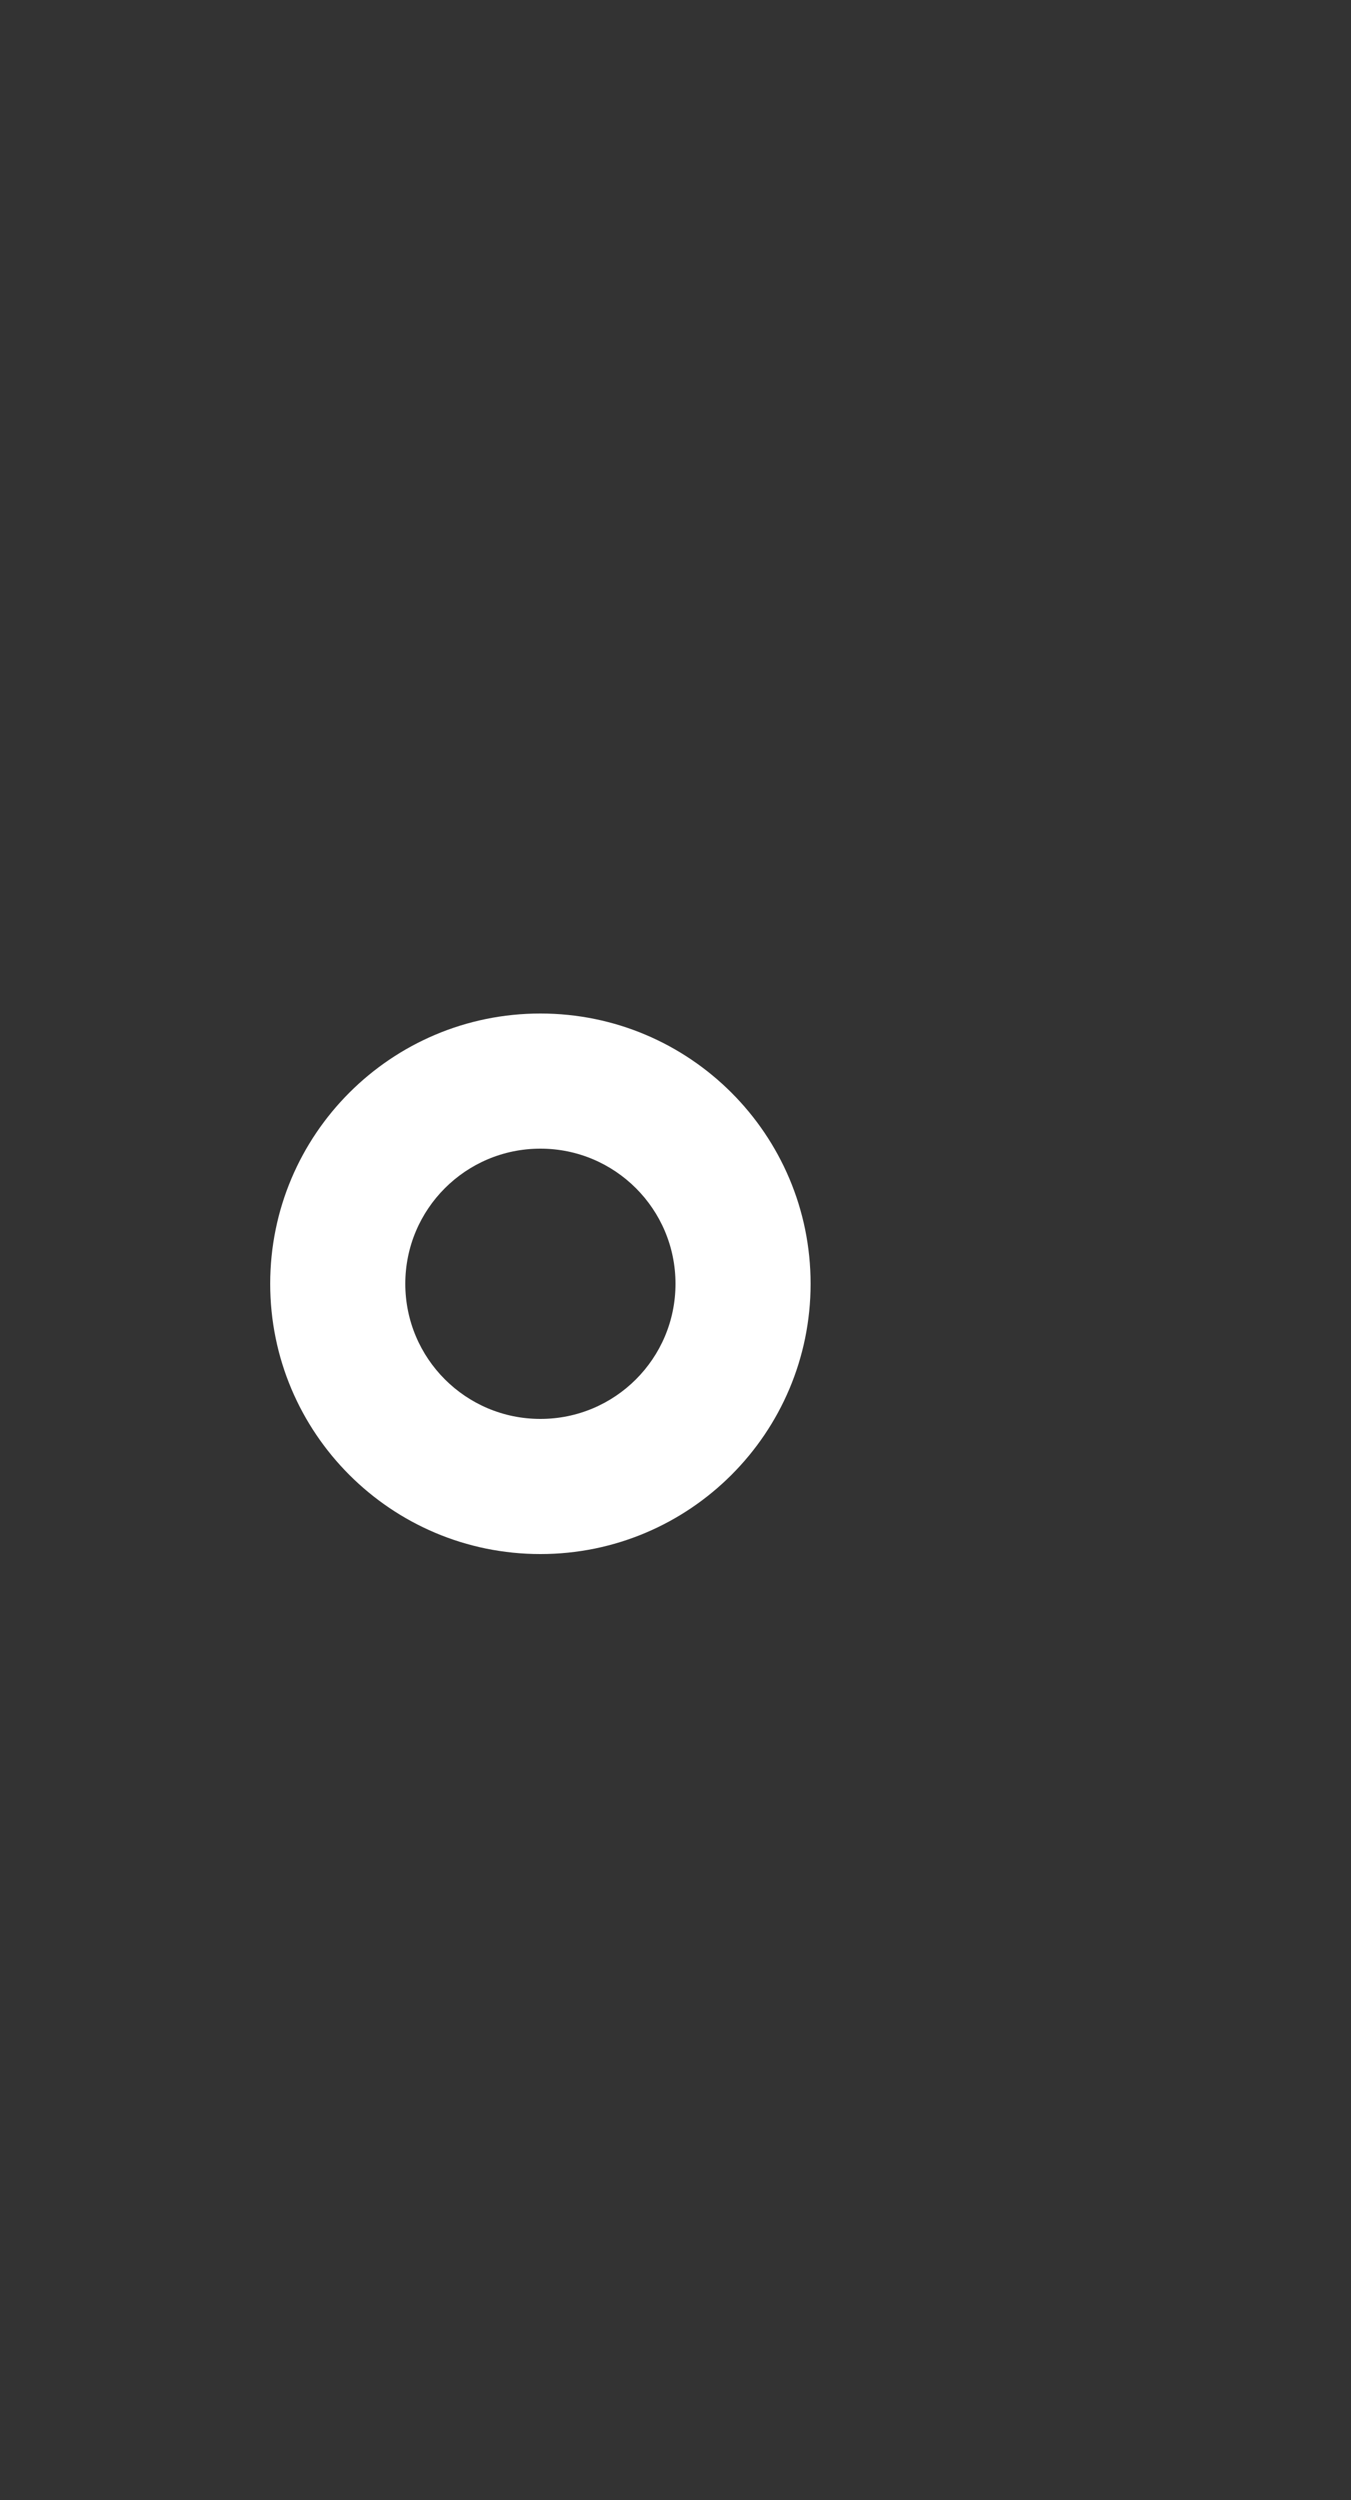 <svg xmlns="http://www.w3.org/2000/svg" xmlns:svg="http://www.w3.org/2000/svg" id="svg2" width="20" height="37" version="1.1"><rect width="100%" height="100%" fill="#333333" stroke="none"/><defs id="defs4"><clipPath id="clipPath4219" clipPathUnits="userSpaceOnUse"><rect id="rect4221" width="20" height="37" x="20" y="1015.362" fill="#f0f" fill-opacity="1" fill-rule="nonzero" stroke="none" stroke-width="1" color="#000" display="inline" enable-background="accumulate" opacity=".12" overflow="visible" visibility="visible" style="marker:none"/></clipPath></defs><g id="layer1" transform="translate(0,-1015.362)"><path id="path3019" fill="#fff" fill-opacity="1" fill-rule="nonzero" stroke="none" stroke-width="12" d="M 8 15 C 5.791 15 4 16.791 4 19 C 4 21.209 5.791 23 8 23 C 10.209 23 12 21.209 12 19 C 12 16.791 10.209 15 8 15 z M 8 17 C 9.105 17 10 17.895 10 19 C 10 20.105 9.105 21 8 21 C 6.895 21 6 20.105 6 19 C 6 17.895 6.895 17 8 17 z" color="#000" display="inline" enable-background="new" overflow="visible" transform="translate(0,1015.362)" visibility="visible" style="marker:none"/></g></svg>